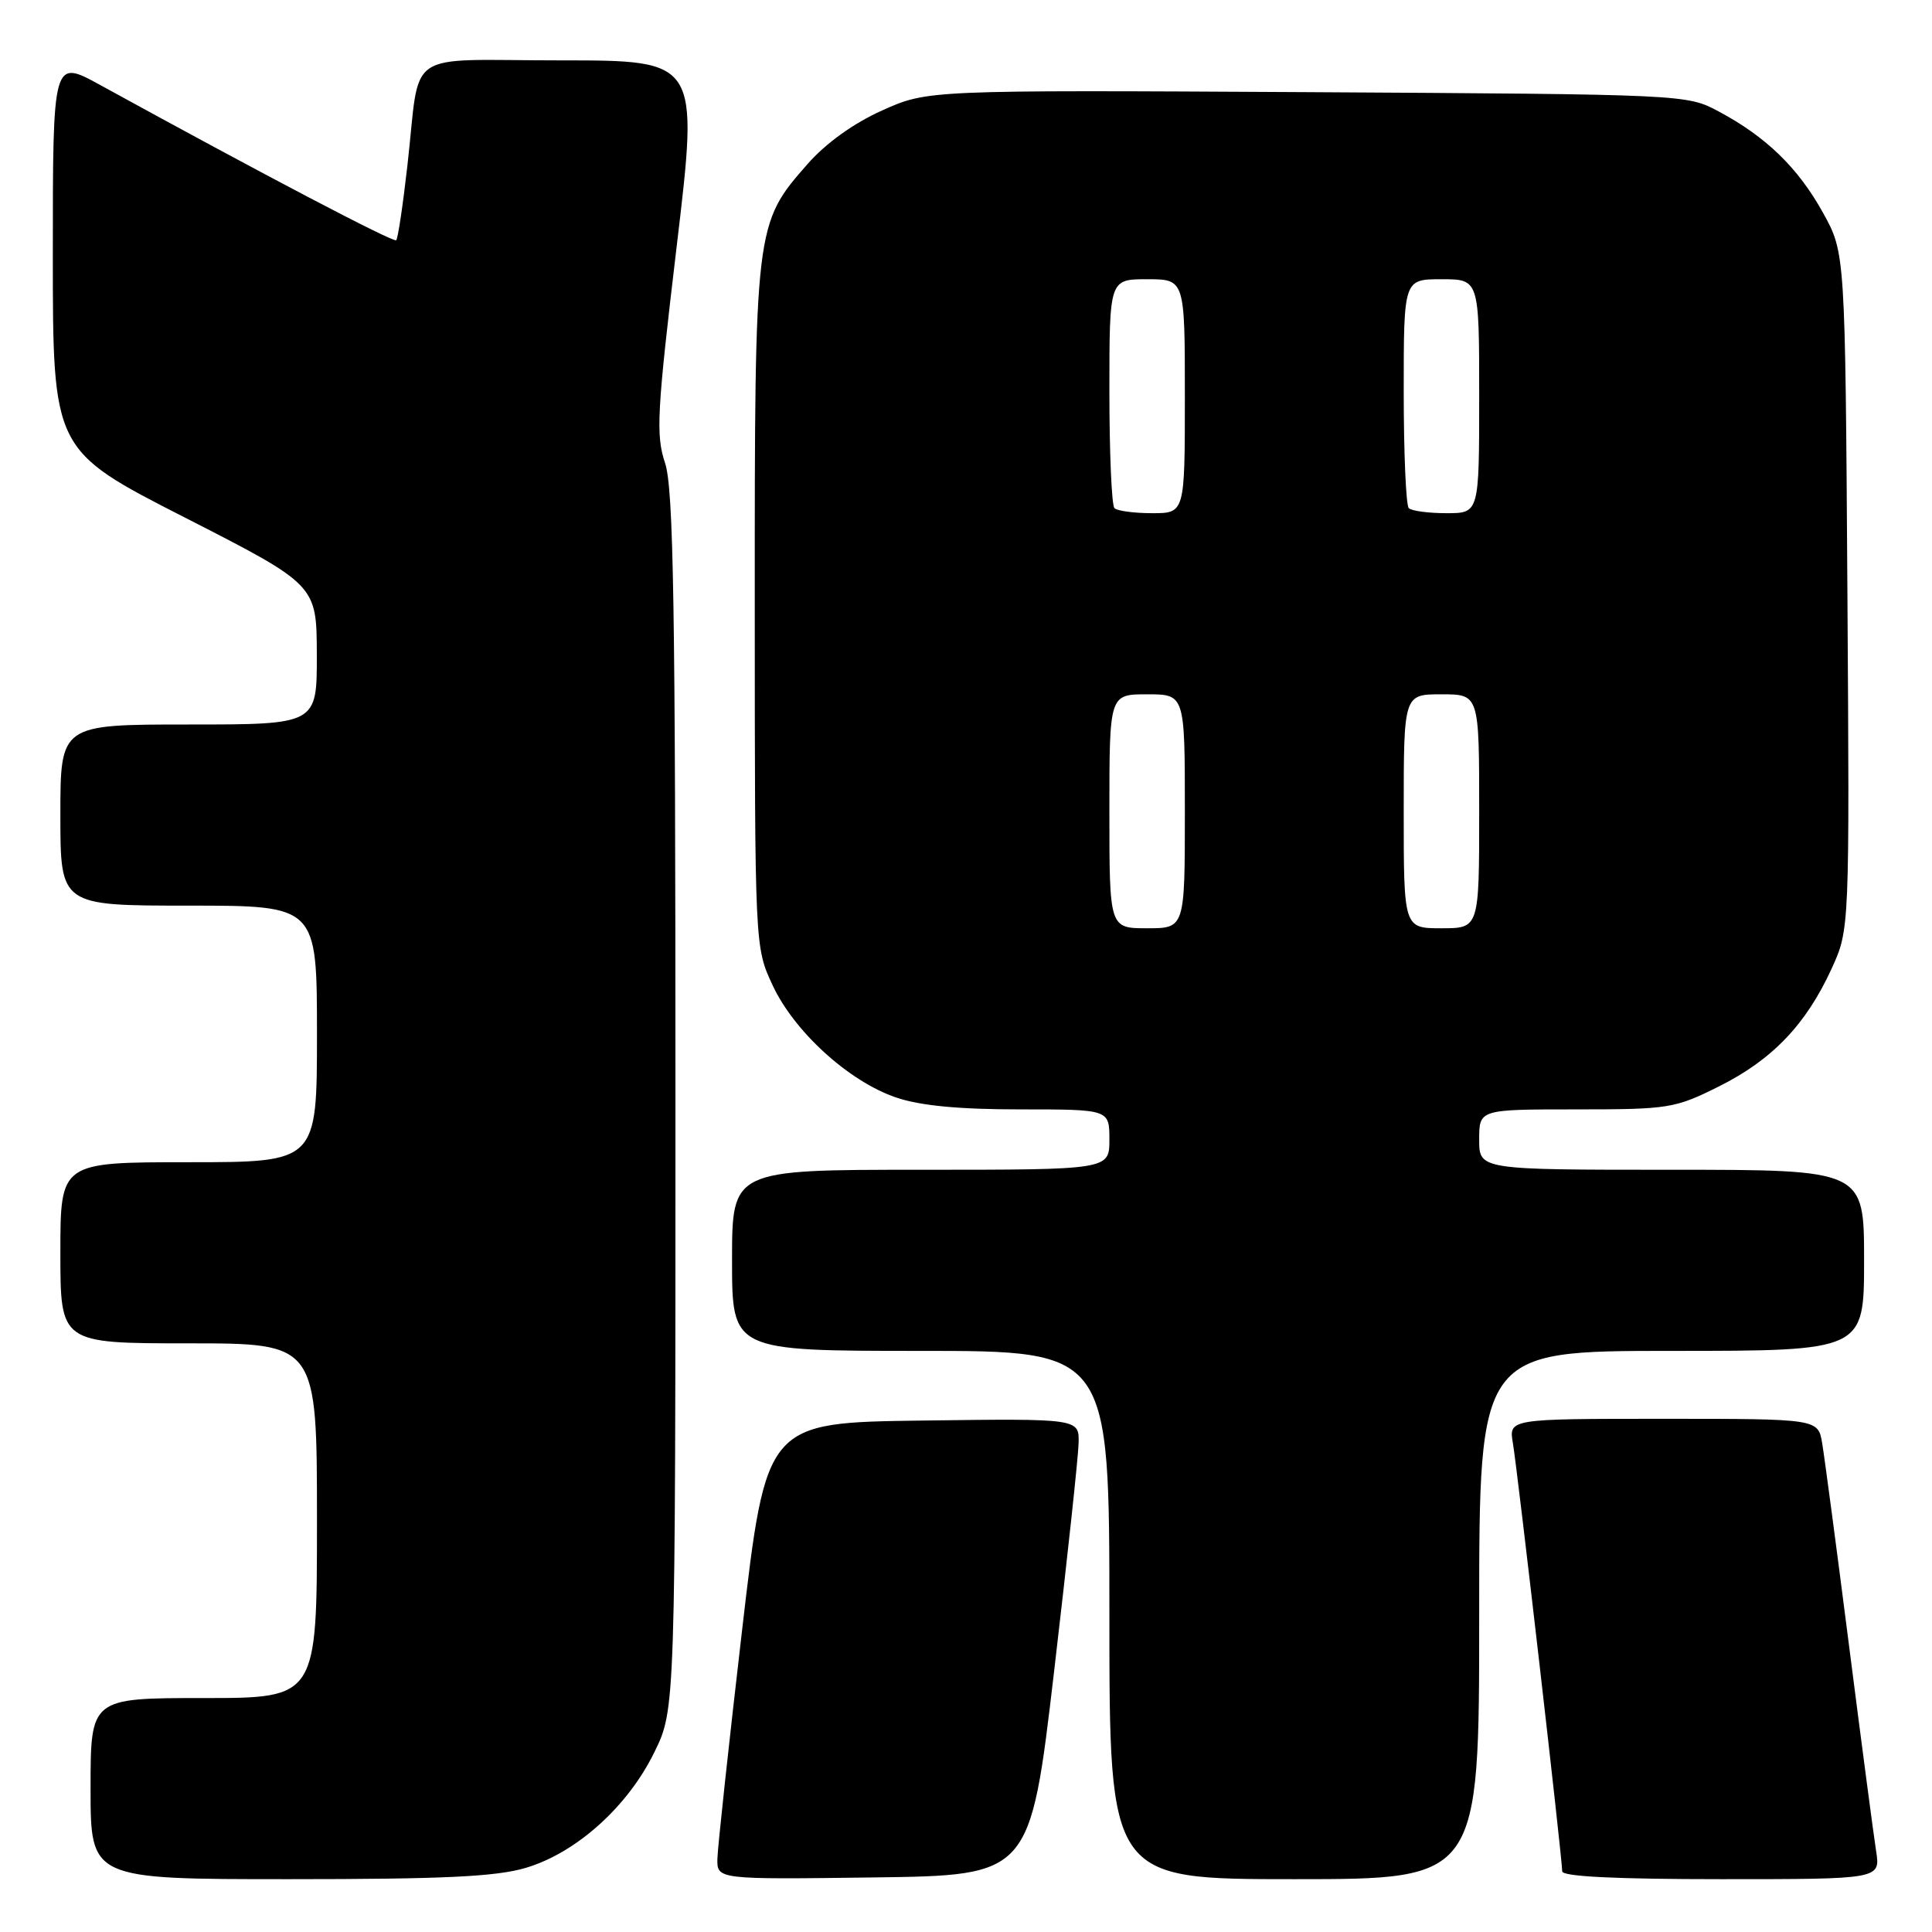 <?xml version="1.0" encoding="UTF-8" standalone="no"?>
<!DOCTYPE svg PUBLIC "-//W3C//DTD SVG 1.1//EN" "http://www.w3.org/Graphics/SVG/1.1/DTD/svg11.dtd" >
<svg xmlns="http://www.w3.org/2000/svg" xmlns:xlink="http://www.w3.org/1999/xlink" version="1.1" viewBox="0 0 256 256">
 <g >
 <path fill="currentColor"
d=" M 69.67 247.50 C 76.35 245.52 83.17 239.40 86.69 232.21 C 89.50 226.50 89.50 226.50 89.50 146.00 C 89.50 80.23 89.25 64.74 88.12 61.34 C 86.88 57.62 87.05 54.61 89.67 32.59 C 92.60 8.00 92.60 8.00 74.32 8.00 C 53.17 8.00 55.78 6.21 53.98 21.96 C 53.39 27.17 52.73 31.61 52.50 31.83 C 52.15 32.18 34.87 23.12 13.25 11.25 C 7.00 7.82 7.00 7.82 7.00 33.73 C 7.00 59.65 7.00 59.65 24.48 68.57 C 41.96 77.50 41.96 77.50 41.98 86.75 C 42.00 96.00 42.00 96.00 25.00 96.00 C 8.00 96.00 8.00 96.00 8.00 108.00 C 8.00 120.00 8.00 120.00 25.00 120.00 C 42.00 120.00 42.00 120.00 42.00 137.00 C 42.00 154.00 42.00 154.00 25.00 154.00 C 8.00 154.00 8.00 154.00 8.00 166.00 C 8.00 178.00 8.00 178.00 25.00 178.00 C 42.00 178.00 42.00 178.00 42.00 201.50 C 42.00 225.00 42.00 225.00 27.00 225.00 C 12.00 225.00 12.00 225.00 12.00 237.00 C 12.00 249.00 12.00 249.00 38.32 249.00 C 58.76 249.00 65.76 248.67 69.67 247.50 Z  M 139.67 221.50 C 141.41 206.65 142.88 193.03 142.92 191.23 C 143.00 187.96 143.00 187.96 122.26 188.23 C 101.53 188.50 101.53 188.50 98.33 216.00 C 96.57 231.12 95.10 244.75 95.06 246.27 C 95.00 249.04 95.00 249.04 115.75 248.77 C 136.50 248.50 136.50 248.50 139.67 221.50 Z  M 196.00 214.00 C 196.00 179.00 196.00 179.00 221.50 179.00 C 247.00 179.00 247.00 179.00 247.00 167.00 C 247.00 155.00 247.00 155.00 221.50 155.00 C 196.00 155.00 196.00 155.00 196.00 151.00 C 196.00 147.00 196.00 147.00 208.84 147.00 C 221.15 147.00 221.93 146.87 227.78 143.95 C 234.83 140.43 239.31 135.75 242.69 128.37 C 245.08 123.15 245.08 123.15 244.79 78.32 C 244.50 33.50 244.50 33.50 241.55 28.18 C 238.26 22.24 234.02 18.12 227.72 14.76 C 223.52 12.51 223.22 12.50 173.20 12.21 C 122.91 11.93 122.91 11.93 116.90 14.63 C 113.14 16.31 109.43 18.97 107.02 21.72 C 100.03 29.66 100.00 29.89 100.01 80.43 C 100.02 125.50 100.02 125.50 102.37 130.54 C 105.23 136.70 112.49 143.30 118.73 145.42 C 121.91 146.51 127.04 147.00 135.18 147.00 C 147.00 147.00 147.00 147.00 147.00 151.00 C 147.00 155.00 147.00 155.00 122.00 155.00 C 97.00 155.00 97.00 155.00 97.00 167.00 C 97.00 179.00 97.00 179.00 122.00 179.00 C 147.00 179.00 147.00 179.00 147.00 214.00 C 147.00 249.00 147.00 249.00 171.50 249.00 C 196.00 249.00 196.00 249.00 196.00 214.00 Z  M 248.59 245.25 C 248.27 243.19 246.65 230.93 245.00 218.00 C 243.35 205.07 241.75 193.04 241.45 191.25 C 240.91 188.00 240.91 188.00 220.41 188.00 C 199.91 188.00 199.91 188.00 200.47 191.25 C 201.07 194.74 207.00 246.22 207.00 247.96 C 207.00 248.65 214.11 249.00 228.09 249.00 C 249.18 249.00 249.18 249.00 248.59 245.25 Z  M 147.00 107.50 C 147.00 92.00 147.00 92.00 152.00 92.00 C 157.00 92.00 157.00 92.00 157.00 107.50 C 157.00 123.00 157.00 123.00 152.00 123.00 C 147.00 123.00 147.00 123.00 147.00 107.50 Z  M 186.00 107.50 C 186.00 92.00 186.00 92.00 191.00 92.00 C 196.00 92.00 196.00 92.00 196.00 107.50 C 196.00 123.00 196.00 123.00 191.00 123.00 C 186.00 123.00 186.00 123.00 186.00 107.50 Z  M 147.67 67.33 C 147.30 66.97 147.00 59.99 147.00 51.83 C 147.00 37.00 147.00 37.00 152.00 37.00 C 157.00 37.00 157.00 37.00 157.00 52.50 C 157.00 68.00 157.00 68.00 152.67 68.00 C 150.28 68.00 148.03 67.70 147.67 67.33 Z  M 186.67 67.33 C 186.30 66.97 186.00 59.99 186.00 51.83 C 186.00 37.00 186.00 37.00 191.00 37.00 C 196.00 37.00 196.00 37.00 196.00 52.50 C 196.00 68.00 196.00 68.00 191.67 68.00 C 189.28 68.00 187.03 67.70 186.67 67.33 Z "/>
</g>
</svg>